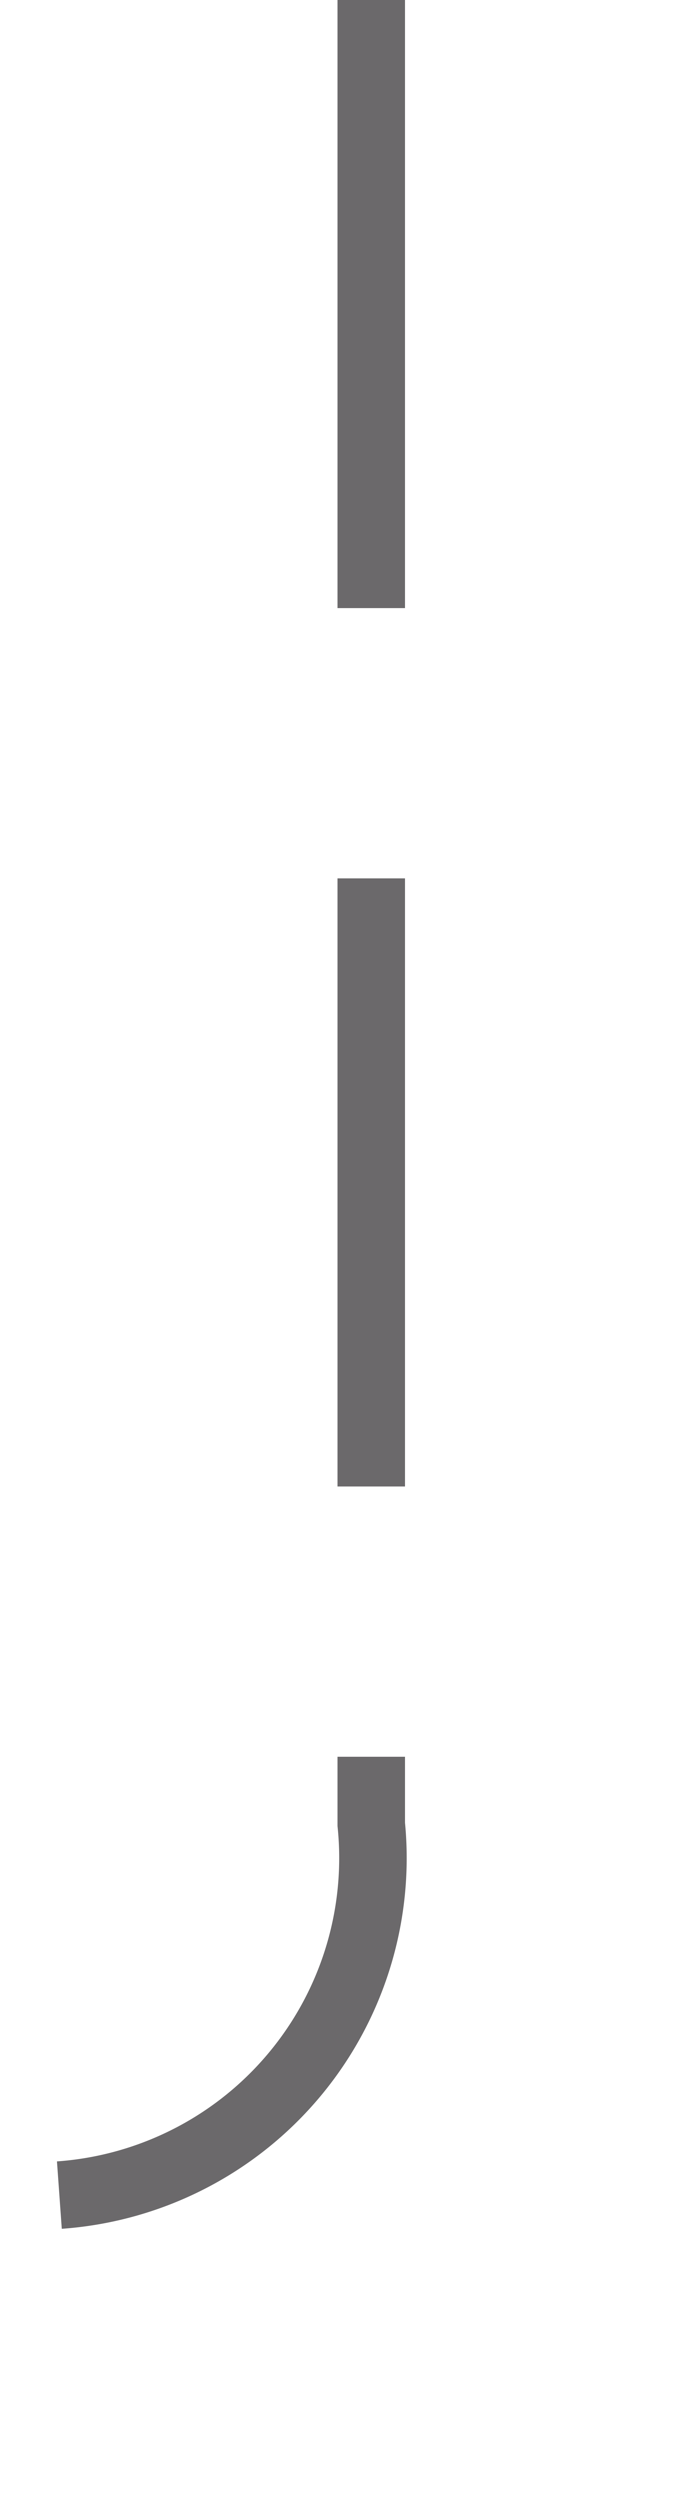 ﻿<?xml version="1.0" encoding="utf-8"?>
<svg version="1.1" xmlns:xlink="http://www.w3.org/1999/xlink" width="10px" height="37px" preserveAspectRatio="xMidYMin meet" viewBox="440 402  8 37" xmlns="http://www.w3.org/2000/svg">
  <path d="M 444.5 402  L 444.5 429  A 5 5 0 0 1 439.5 434.5 L 382 434.5  A 5 5 0 0 0 377.5 439.5 L 377.5 462  " stroke-width="1" stroke-dasharray="9,4" stroke="#6b696b" fill="none" />
</svg>